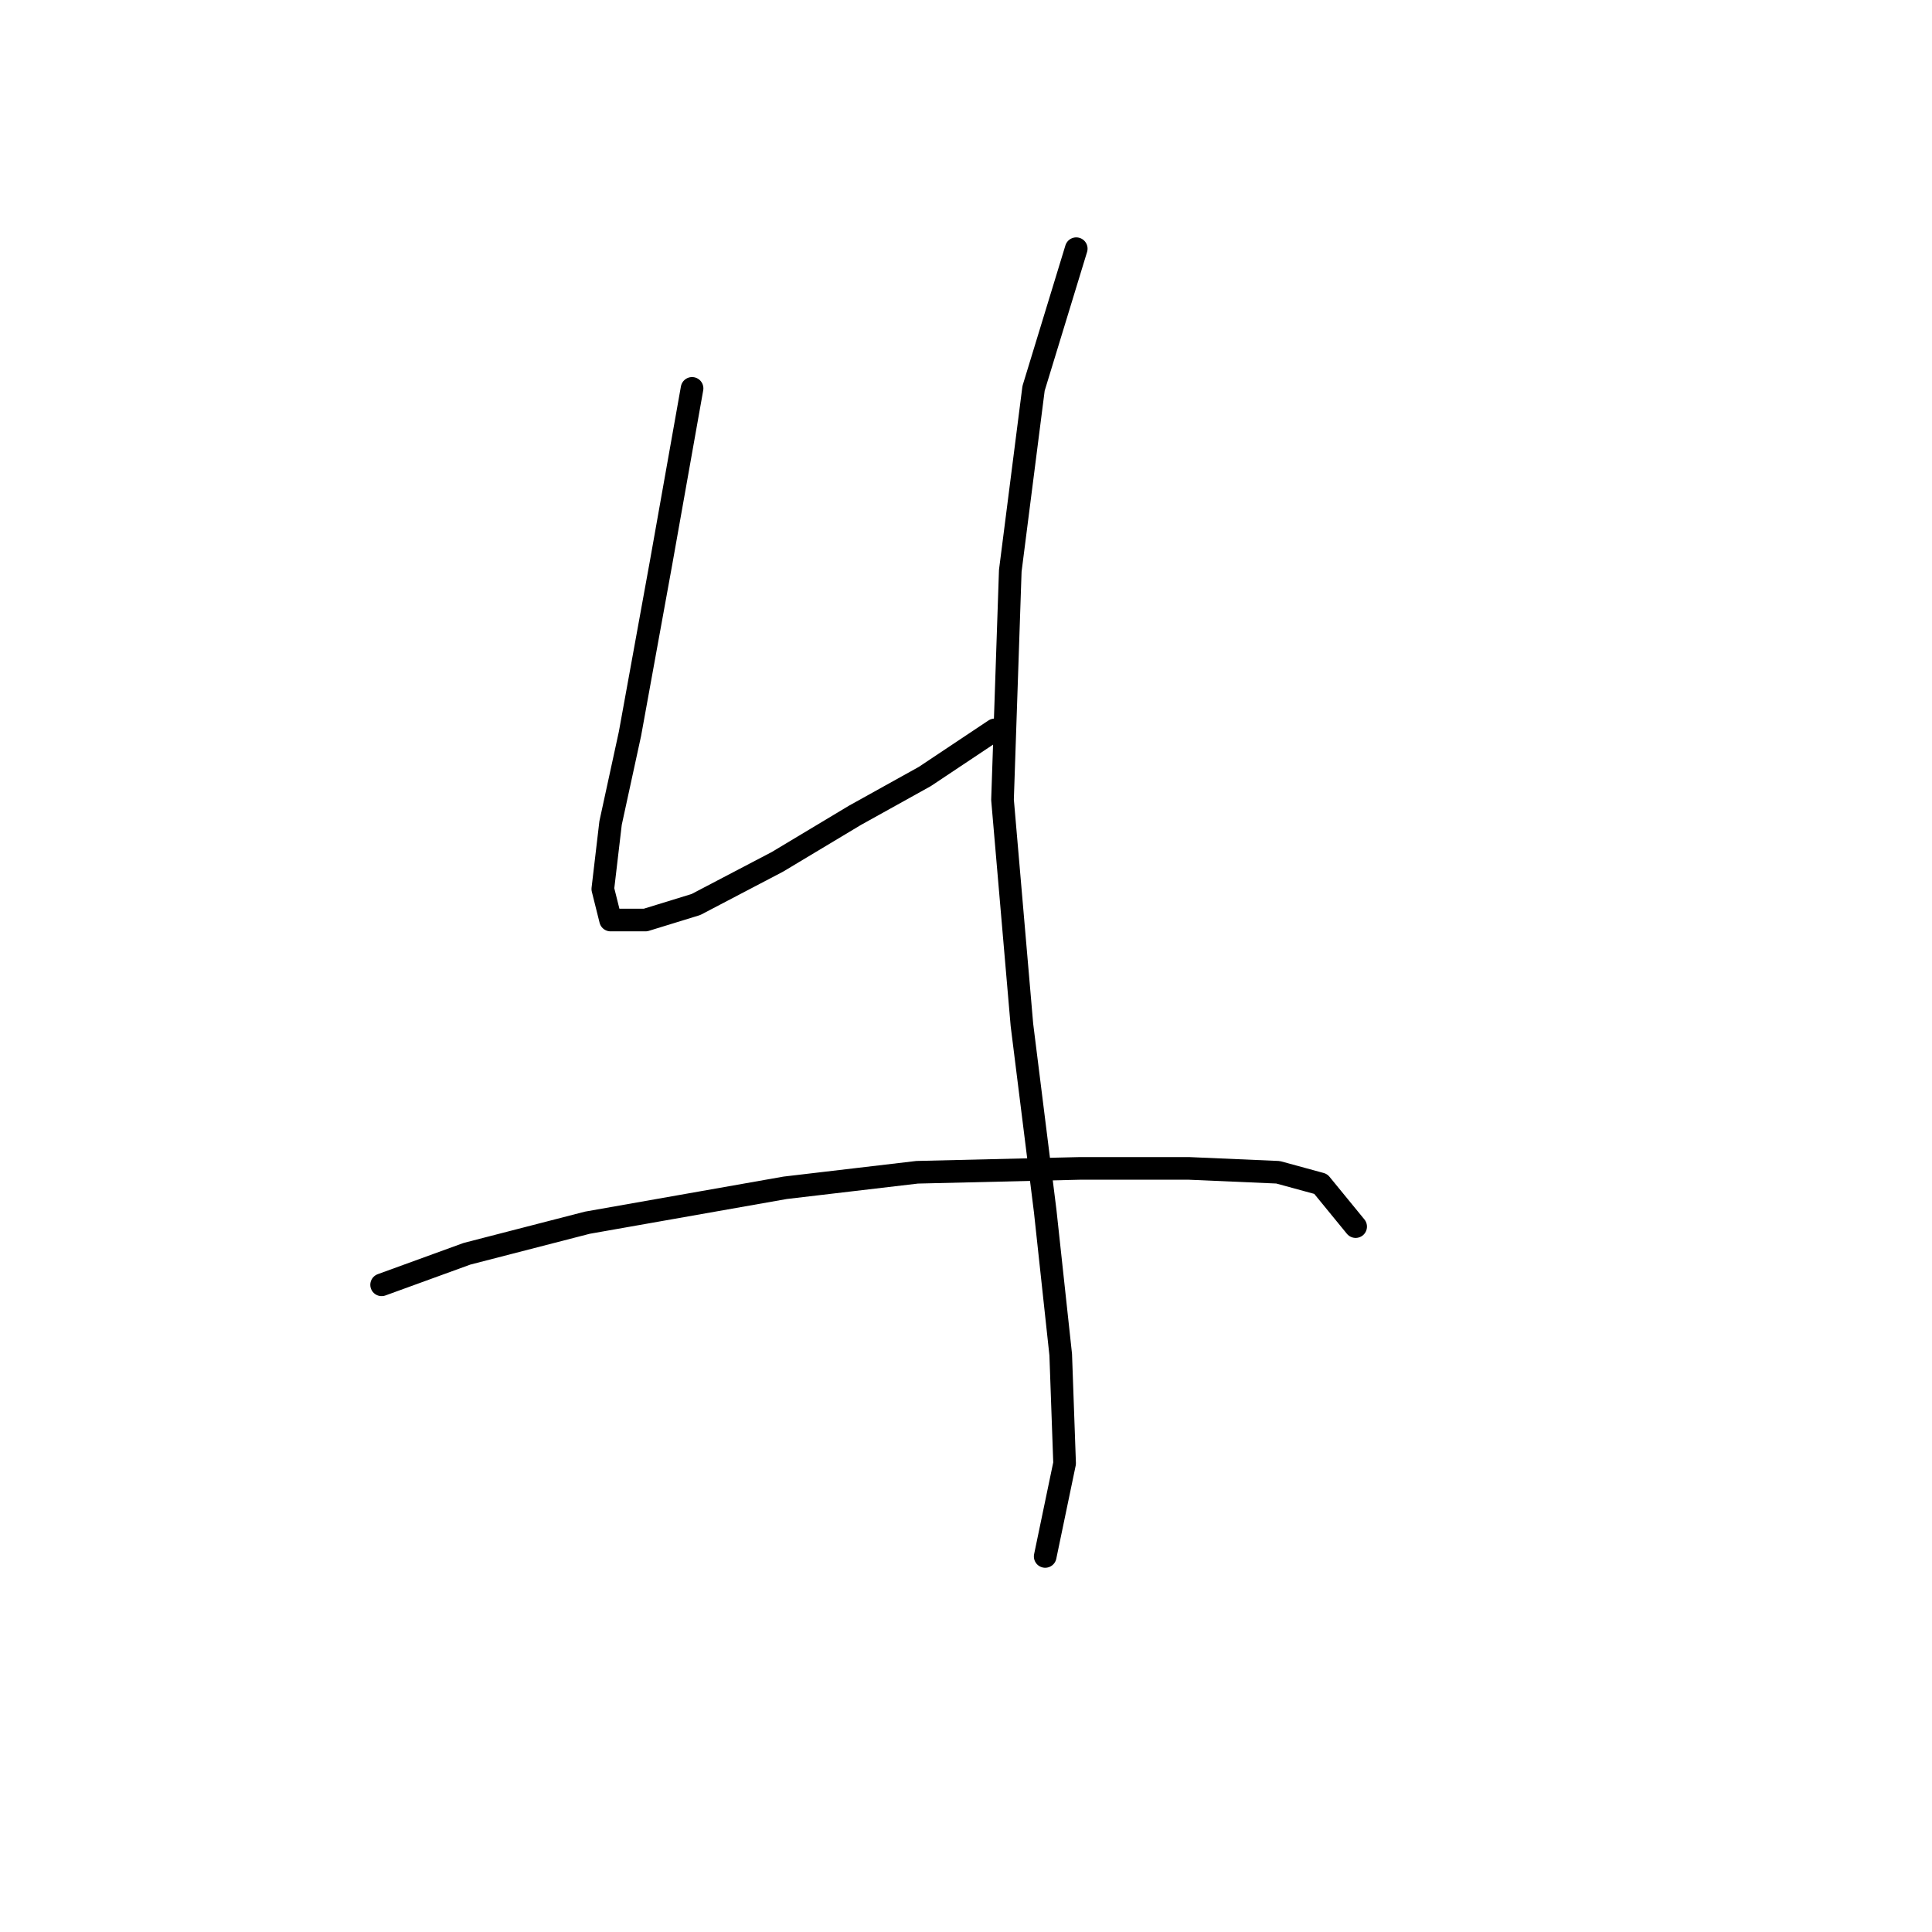 <?xml version="1.0" standalone="no"?>
    <svg width="256" height="256" xmlns="http://www.w3.org/2000/svg" version="1.1">
    <polyline stroke="black" stroke-width="3" stroke-linecap="round" fill="transparent" stroke-linejoin="round" points="91.702 51.464 87.589 74.603 83.475 97.228 80.904 109.054 79.876 117.796 80.904 121.909 85.532 121.909 92.217 119.852 103.015 114.196 113.299 108.026 122.554 102.884 131.81 96.713 131.81 96.713 " />
        <polyline stroke="black" stroke-width="3" stroke-linecap="round" fill="transparent" stroke-linejoin="round" points="142.608 32.953 136.952 51.464 133.867 75.631 132.838 105.969 135.409 135.792 138.494 160.474 140.551 179.499 141.065 193.897 138.494 206.237 138.494 206.237 " />
        <polyline stroke="black" stroke-width="3" stroke-linecap="round" fill="transparent" stroke-linejoin="round" points="50.567 170.244 61.879 166.13 77.819 162.017 104.043 157.389 121.526 155.332 143.122 154.818 157.52 154.818 169.346 155.332 175.002 156.875 179.63 162.531 179.63 162.531 " />
        </svg>